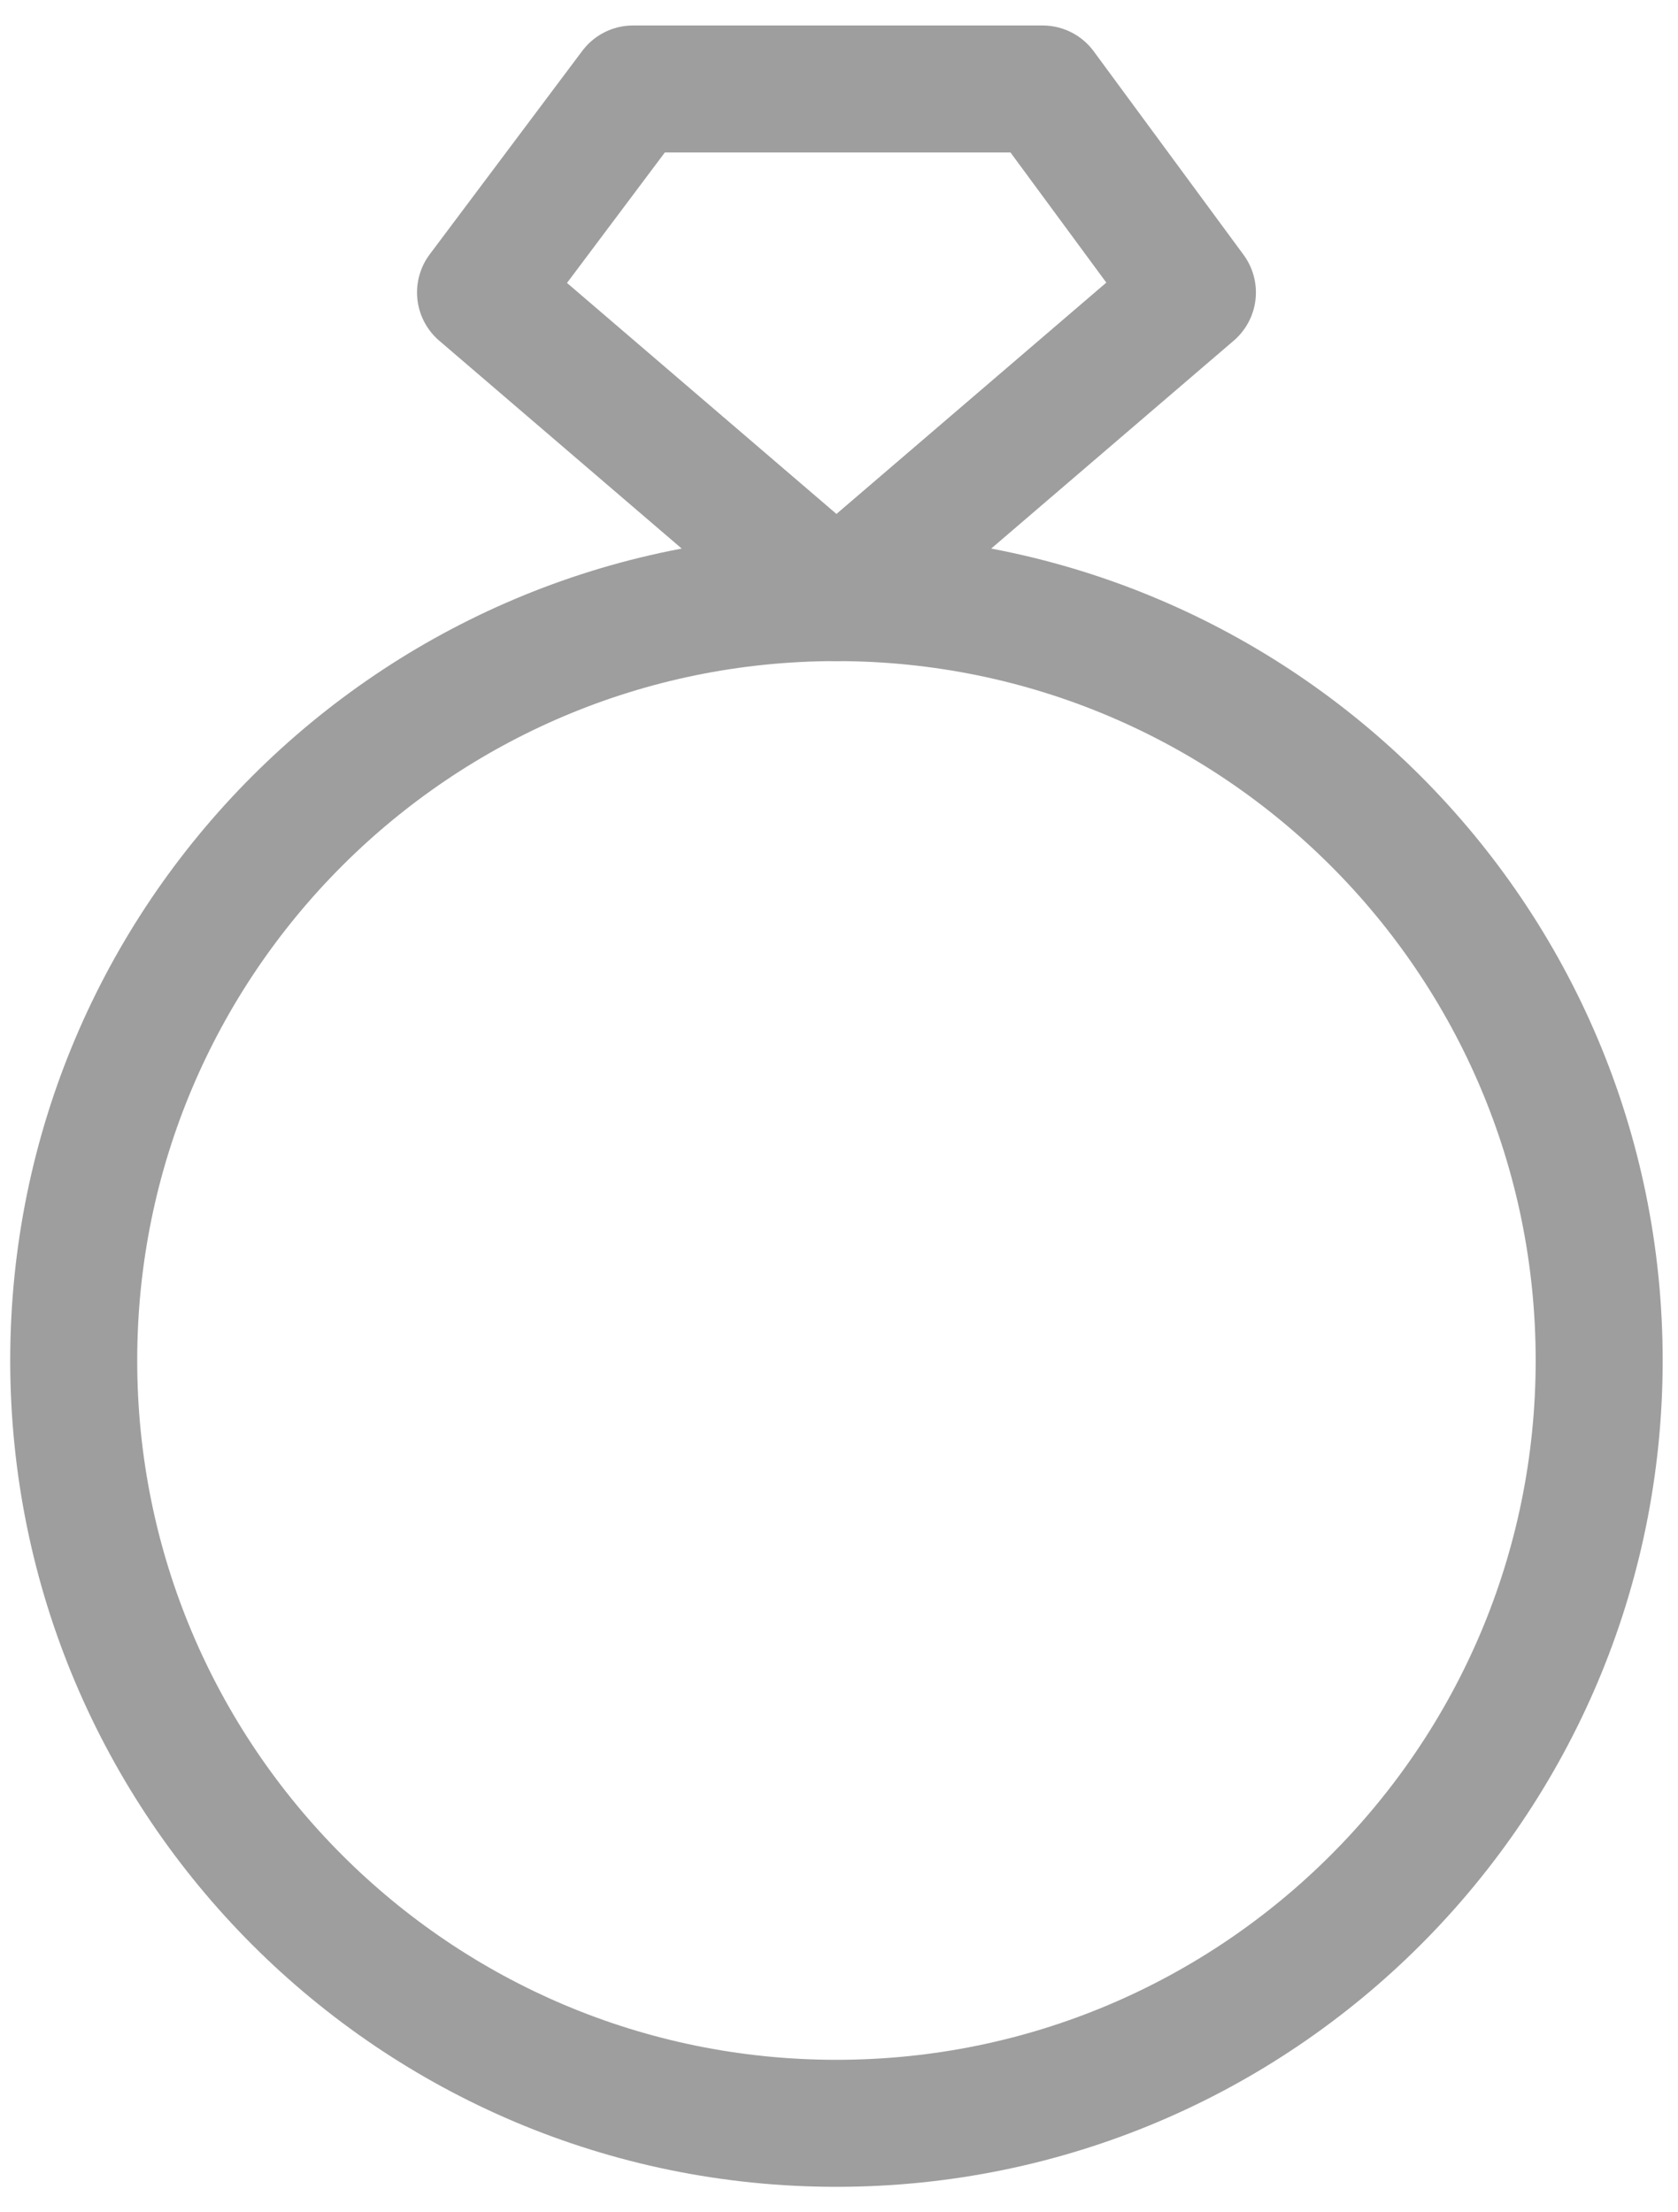 <svg width="44" height="58" viewBox="0 0 44 58" fill="none" xmlns="http://www.w3.org/2000/svg">
<path d="M21.933 55.667C32.979 55.667 41.933 46.712 41.933 35.667C41.933 24.621 32.979 15.667 21.933 15.667C10.888 15.667 1.933 24.621 1.933 35.667C1.933 46.712 10.888 55.667 21.933 55.667Z" stroke="#9E9E9E" stroke-width="3.33" stroke-linecap="round" stroke-linejoin="round"/>
<path d="M12.6 7.667L16.6 2.333H27.339L31.267 7.667L21.933 15.667L12.6 7.667Z" stroke="#9E9E9E" stroke-width="3.33" stroke-linecap="round" stroke-linejoin="round"/>
</svg>
